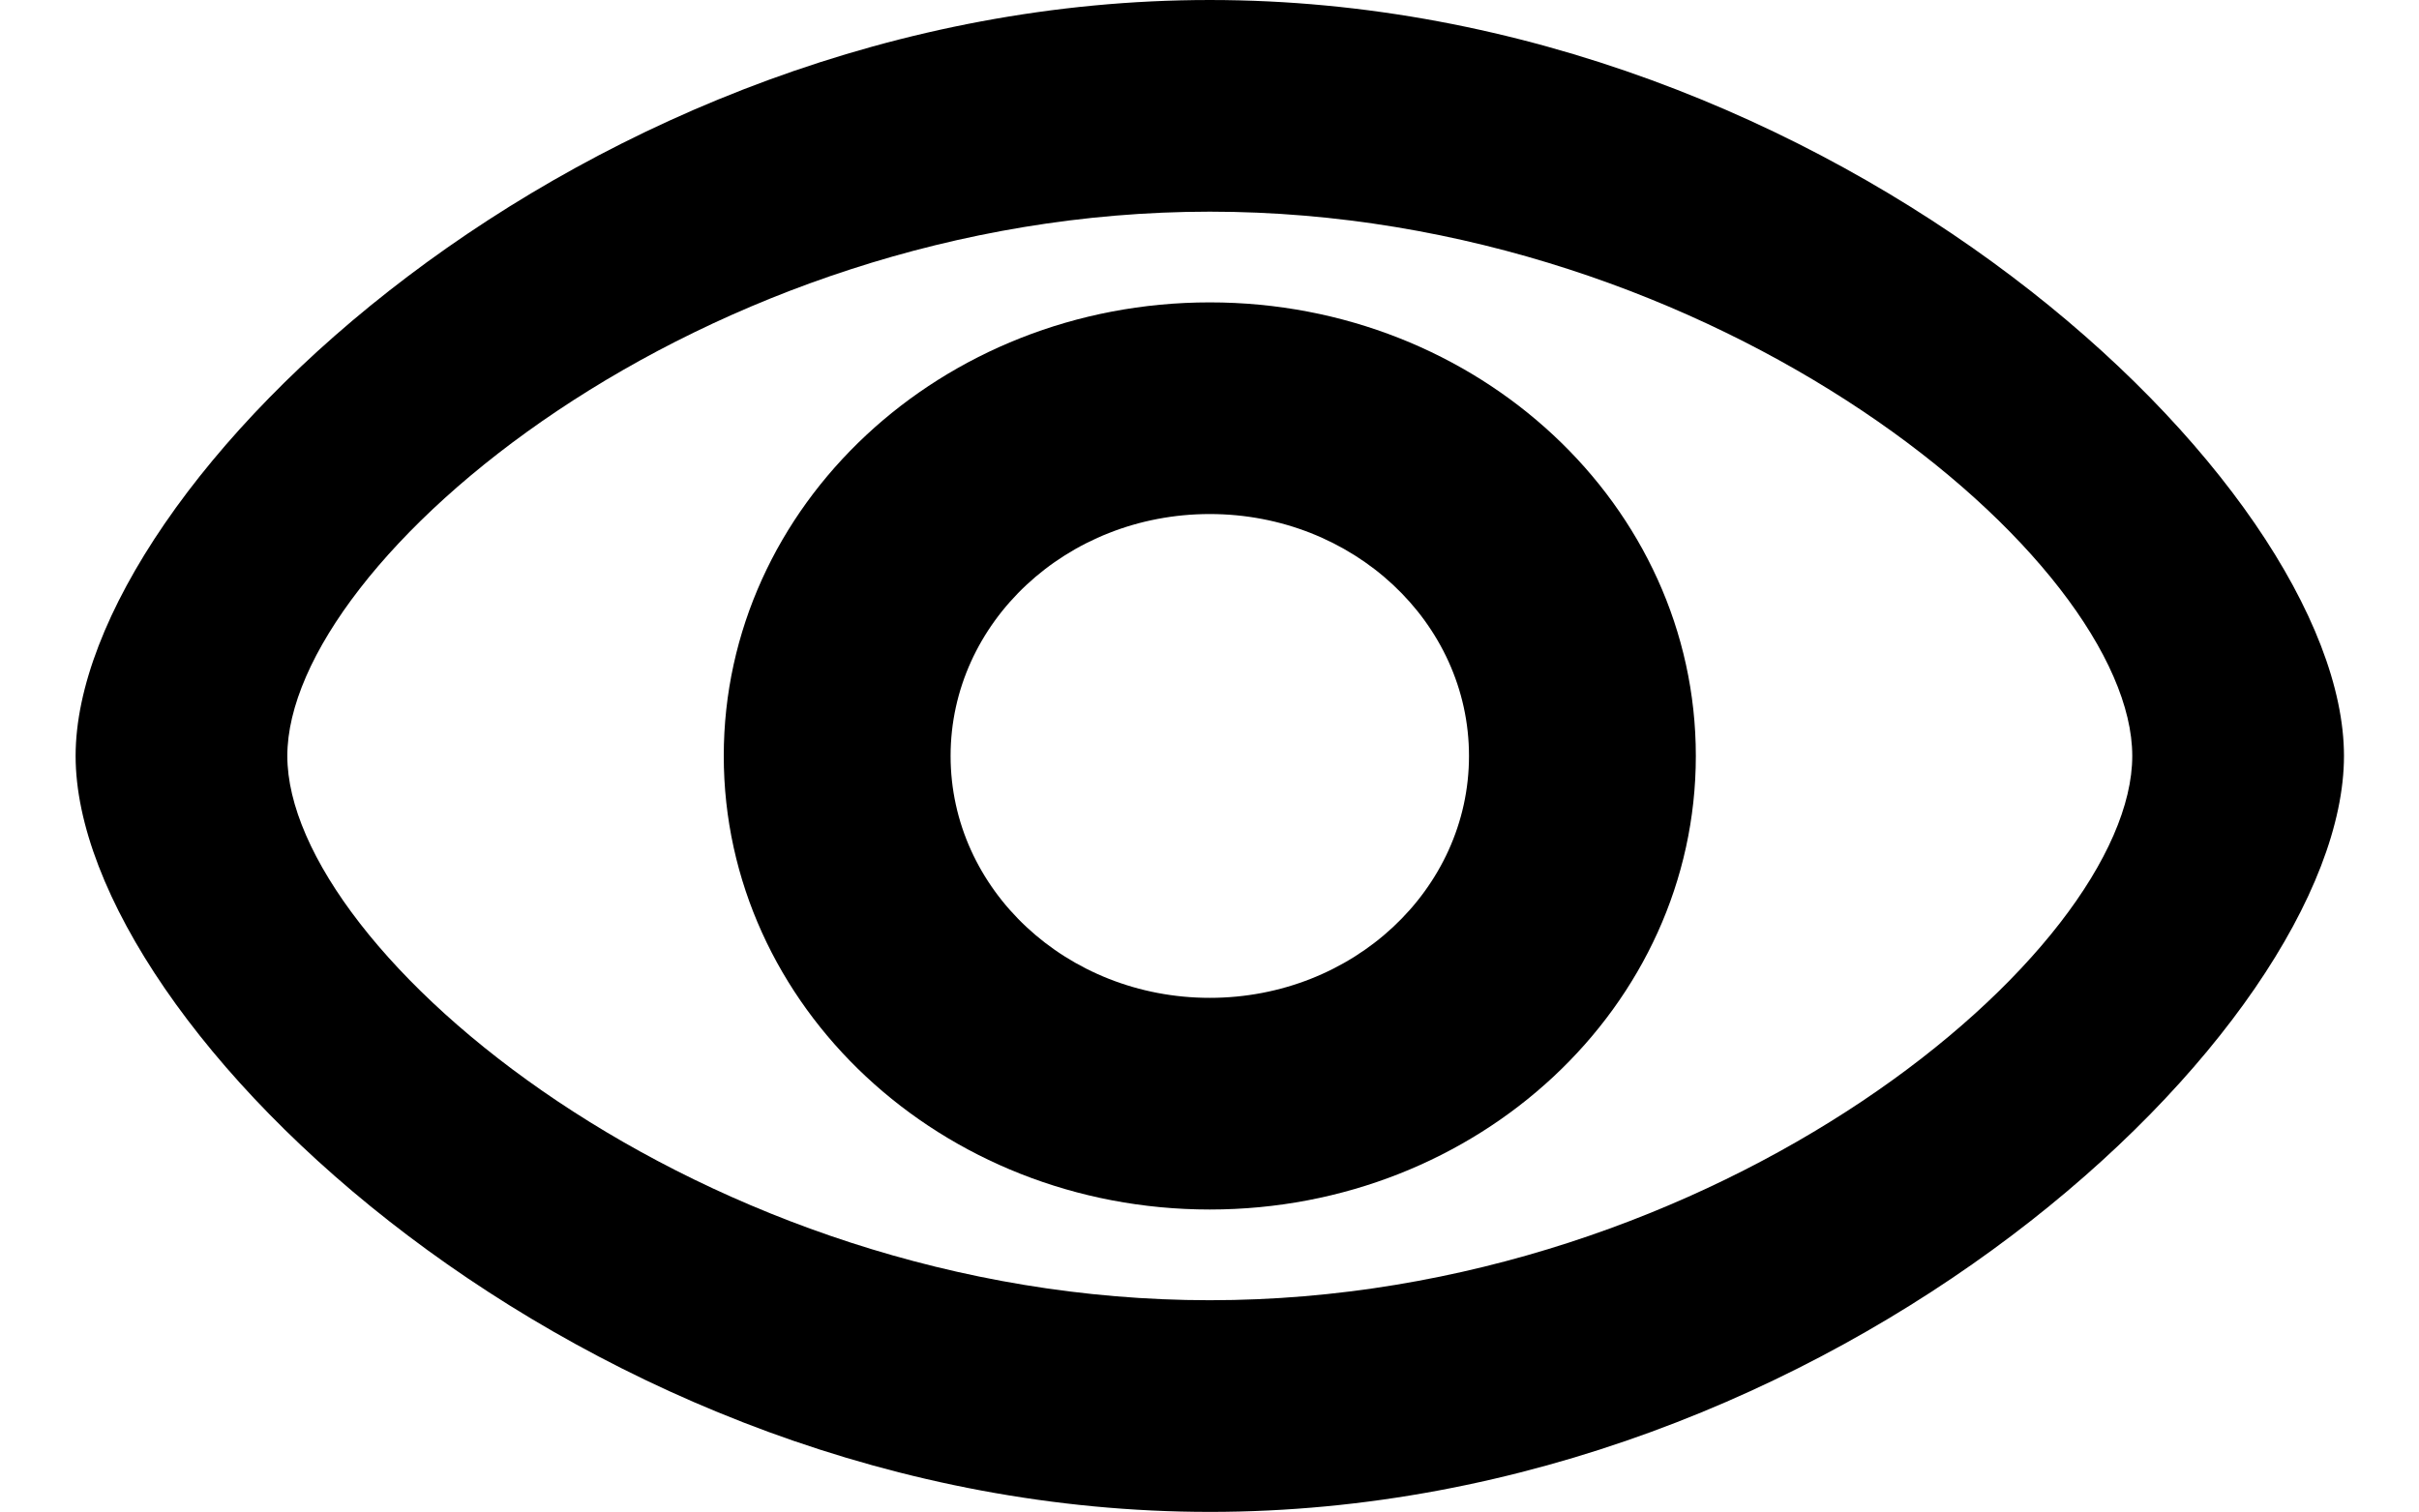 <?xml version="1.0" standalone="no"?><!DOCTYPE svg PUBLIC "-//W3C//DTD SVG 1.1//EN" "http://www.w3.org/Graphics/SVG/1.1/DTD/svg11.dtd"><svg t="1660825399374" class="icon" viewBox="0 0 1638 1024" version="1.1" xmlns="http://www.w3.org/2000/svg" p-id="1029" xmlns:xlink="http://www.w3.org/1999/xlink" width="76.781" height="48"><defs><style type="text/css">@font-face { font-family: feedback-iconfont; src: url("//at.alicdn.com/t/font_1031158_u69w8yhxdu.woff2?t=1630033759944") format("woff2"), url("//at.alicdn.com/t/font_1031158_u69w8yhxdu.woff?t=1630033759944") format("woff"), url("//at.alicdn.com/t/font_1031158_u69w8yhxdu.ttf?t=1630033759944") format("truetype"); }
</style></defs><path d="M819.2 1024C395.059 1024 51.2 695.501 51.2 512 51.2 328.499 395.059 0 819.2 0c424.141 0 768 328.499 768 512 0 183.501-343.859 512-768 512z m0-143.36c344.986 0 624.64-236.544 624.64-368.64S1164.186 143.36 819.2 143.36C474.214 143.36 194.56 379.904 194.56 512S474.214 880.64 819.2 880.64z" p-id="1030"></path><path d="M819.2 819.2C637.44 819.2 490.086 681.677 490.086 512S637.44 204.8 819.2 204.8s329.114 137.523 329.114 307.2S1000.96 819.2 819.2 819.2z m0-143.36c96.973 0 175.514-73.318 175.514-163.84 0-90.522-78.541-163.84-175.514-163.84S643.686 421.478 643.686 512c0 90.522 78.541 163.84 175.514 163.84z" p-id="1031"></path></svg>